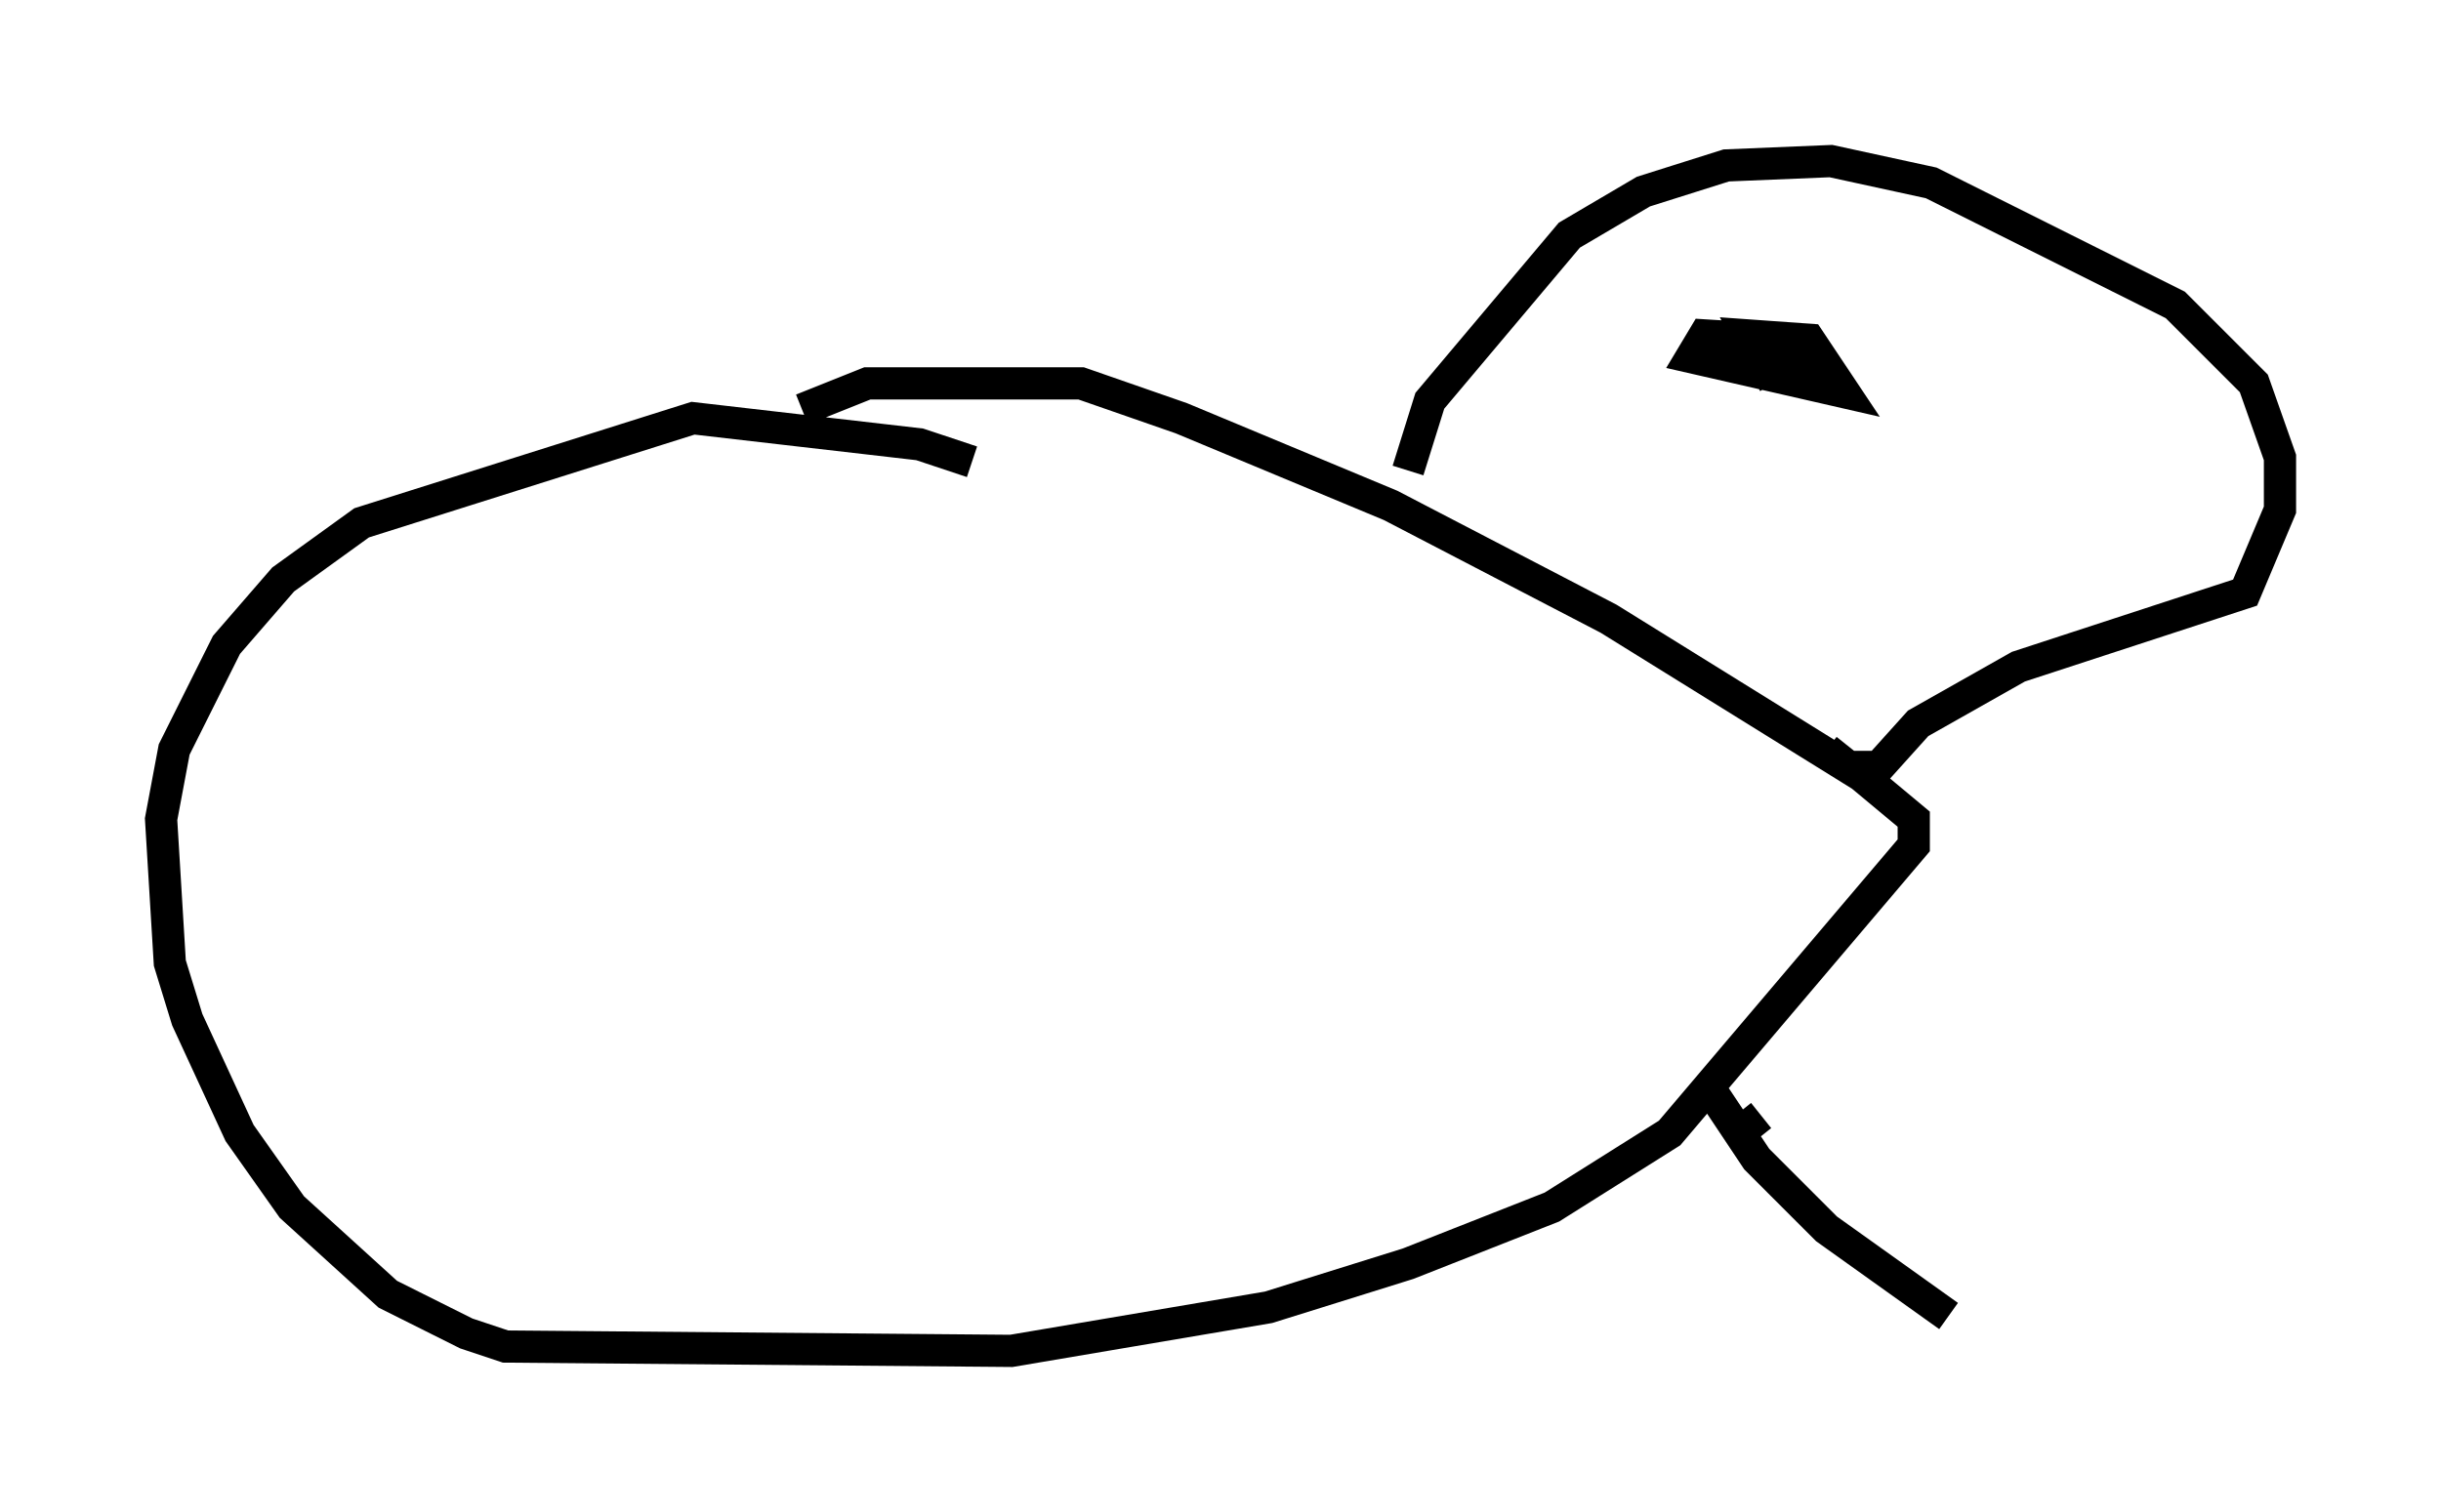 <?xml version="1.0" encoding="utf-8" ?>
<svg baseProfile="full" height="46.941" version="1.1" width="75.764" xmlns="http://www.w3.org/2000/svg" xmlns:ev="http://www.w3.org/2001/xml-events" xmlns:xlink="http://www.w3.org/1999/xlink"><defs /><rect fill="white" height="46.941" width="75.764" x="0" y="0" /><path d="M32.063, 15.69 m-1.894, -1.353 l-1.624, -0.541 -7.036, -0.812 l-10.284, 3.248 -2.436, 1.759 l-1.759, 2.03 -1.624, 3.248 l-0.406, 2.165 0.271, 4.465 l0.541, 1.759 1.624, 3.518 l1.624, 2.3 2.977, 2.706 l2.436, 1.218 1.218, 0.406 l15.697, 0.135 7.984, -1.353 l4.33, -1.353 4.465, -1.759 l3.654, -2.3 7.578, -8.931 l0.0, -0.812 -1.624, -1.353 l-7.848, -4.871 -6.766, -3.518 l-6.495, -2.706 -3.112, -1.083 l-6.631, 0.0 -2.03, 0.812 m18.809, 1.894 l0.677, -2.165 4.33, -5.142 l2.3, -1.353 2.571, -0.812 l3.248, -0.135 3.112, 0.677 l7.578, 3.789 2.436, 2.436 l0.812, 2.3 0.0, 1.624 l-1.083, 2.571 -7.036, 2.3 l-3.112, 1.759 -1.218, 1.353 l-0.947, 0.0 -0.677, -0.541 m-3.789, -11.908 l0.0, -0.271 m3.248, 1.353 l0.0, 0.0 m-1.083, -0.541 l-0.812, -1.488 1.894, 0.135 l1.083, 1.624 -4.736, -1.083 l0.406, -0.677 2.165, 0.135 l0.541, 0.812 -1.083, 0.0 m0.135, 23.274 l-0.677, 0.541 m-1.083, -1.624 l1.624, 2.436 2.165, 2.165 l3.789, 2.706 " fill="none" stroke="black" stroke-width="1" /></svg>